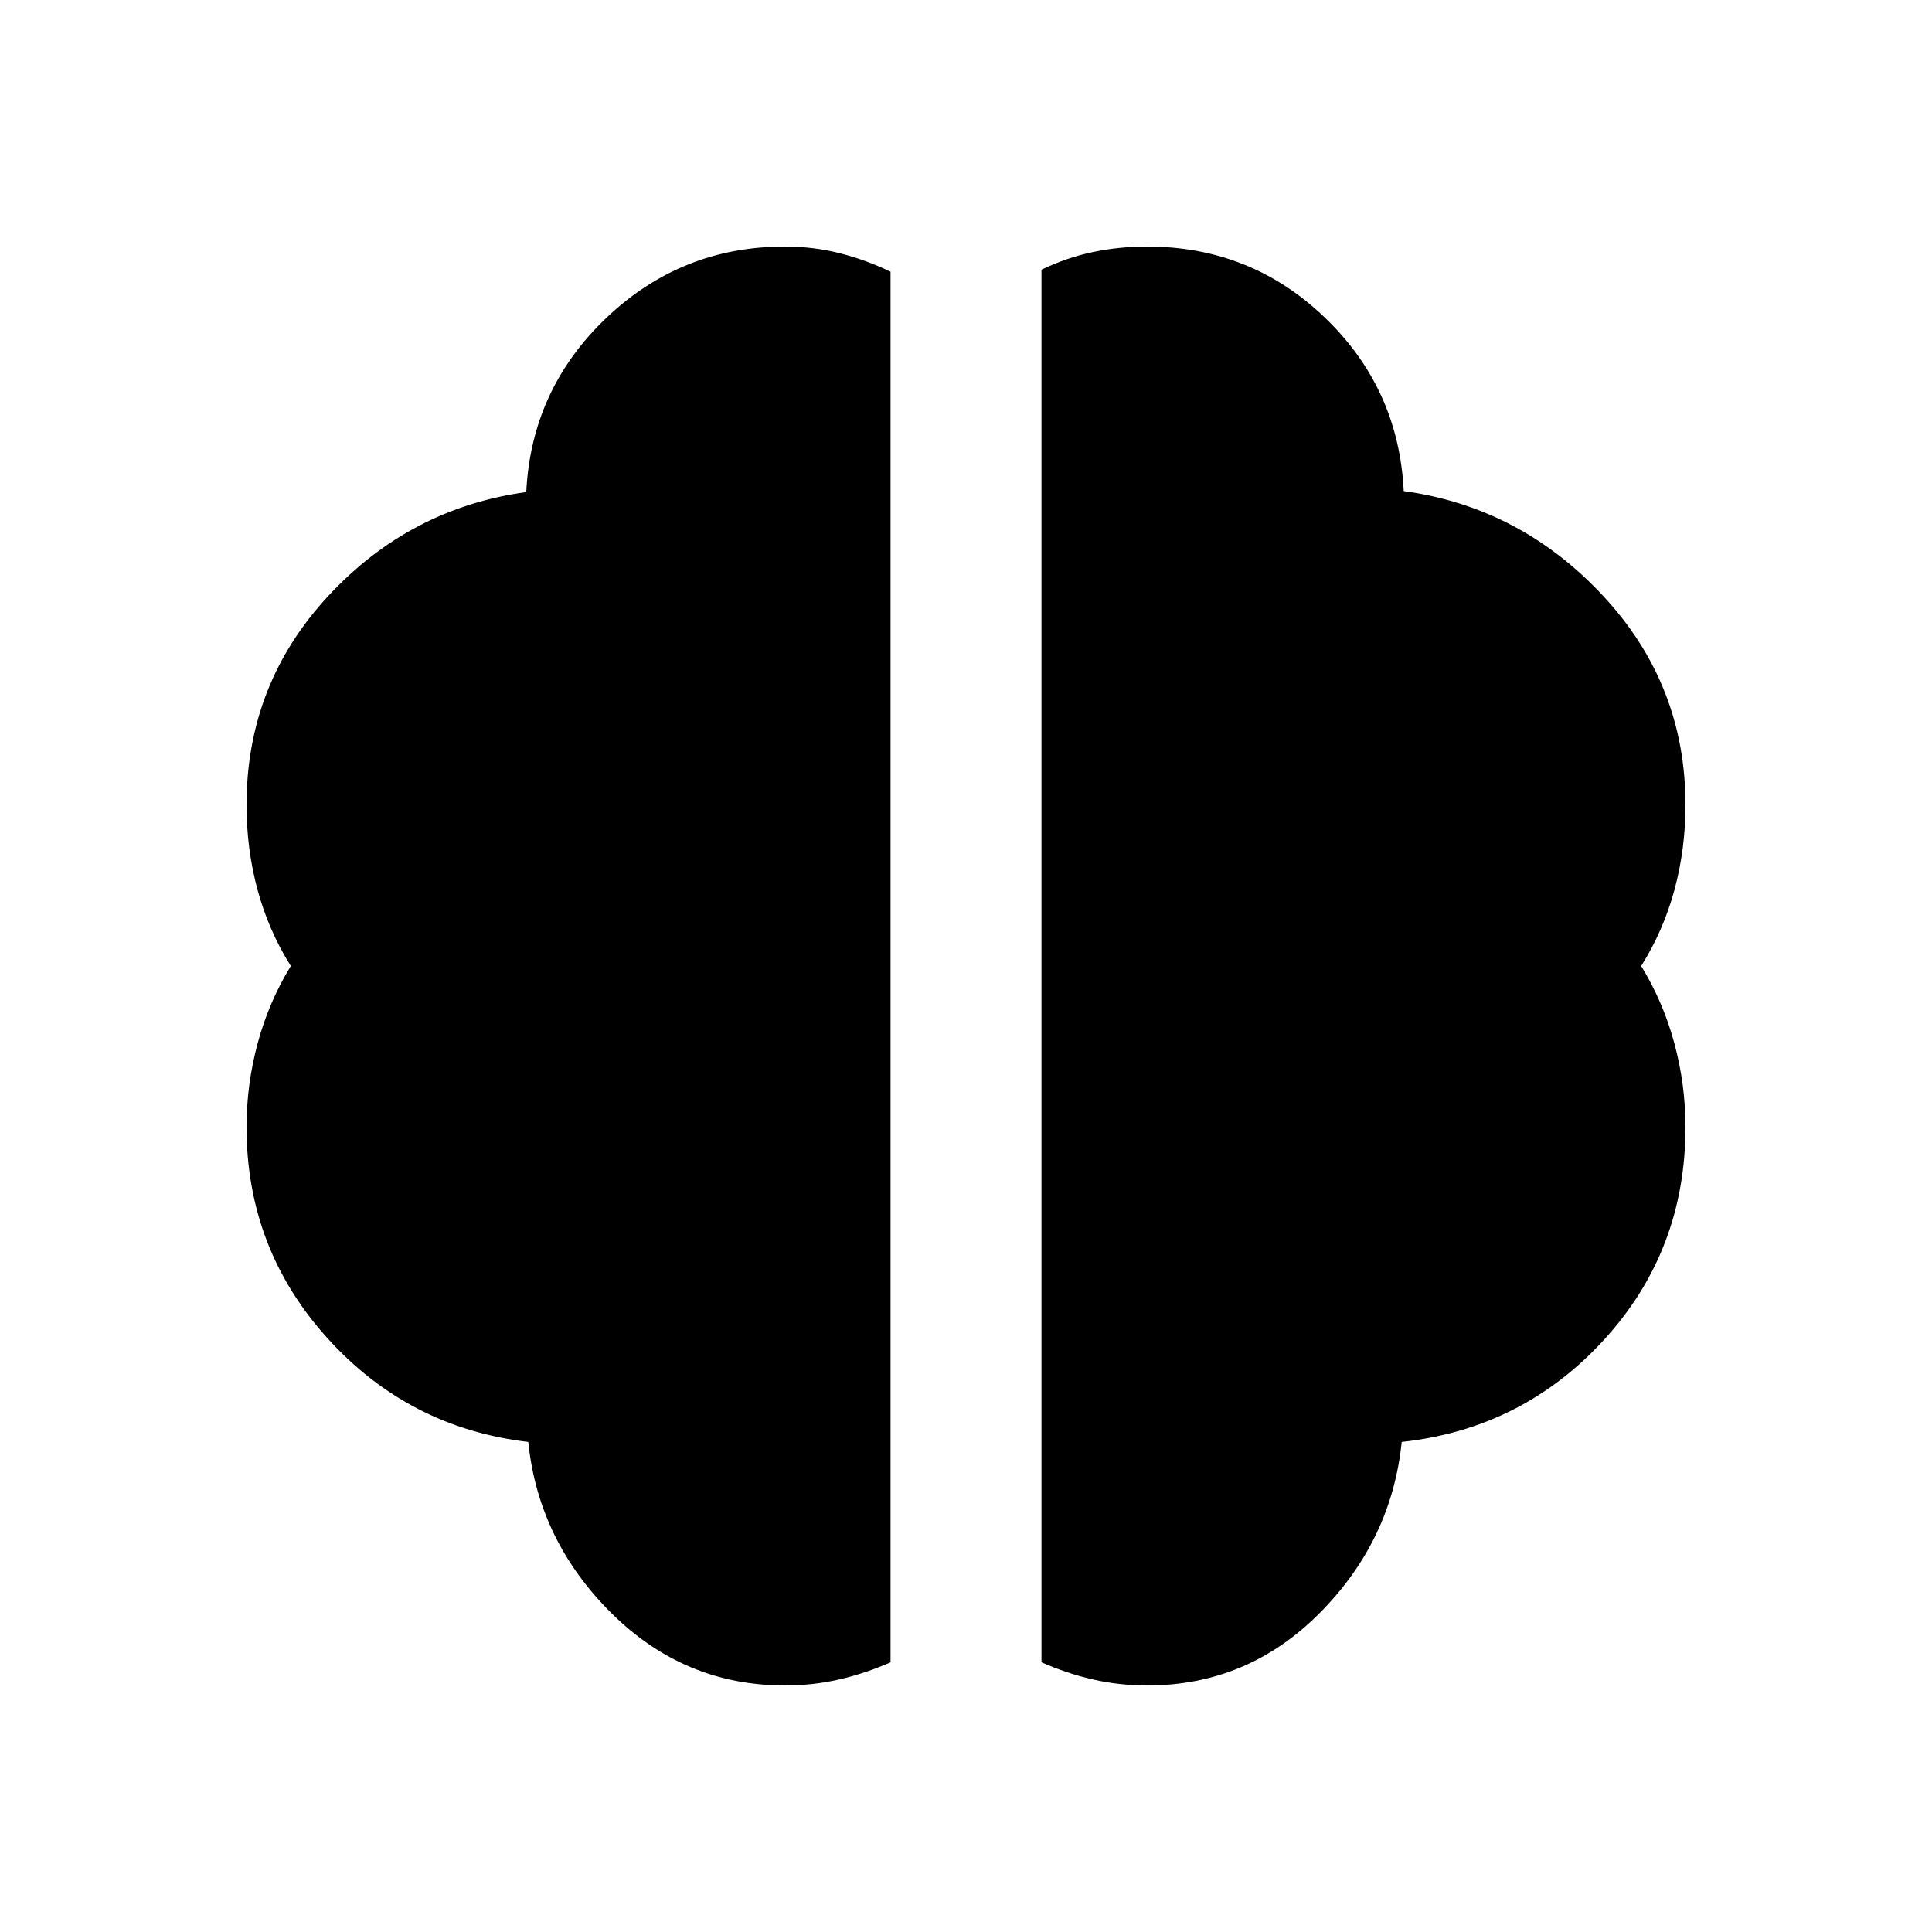 <svg xmlns="http://www.w3.org/2000/svg" height="24" viewBox="0 -960 960 960" width="24"><path d="M570-122.5q-14 0-27-3t-25.5-8.5v-692q12.5-6 25.5-8.75t27-2.75q51.5 0 88.25 35.25T697.5-716q58 8 99 52t41 104q0 22-5.5 42.25T815.5-480q11 18 16.5 38.5t5.5 41.5q0 61.5-40.5 105.75T696.5-243.5q-5 49-40.75 85t-85.75 36Zm-180 0q-50 0-86.25-36t-41.25-85q-59.5-7-99.75-51.5T122.5-400q0-21 5.5-41.5t16.5-38.5q-11-17.5-16.5-37.75T122.5-560q0-60 40.5-103.75t98.5-51.75q2.5-51 39.75-86.5T390-837.5q14 0 27 3.25t25.5 9.25v691q-12.5 5.5-25.5 8.5t-27 3Z"/></svg>